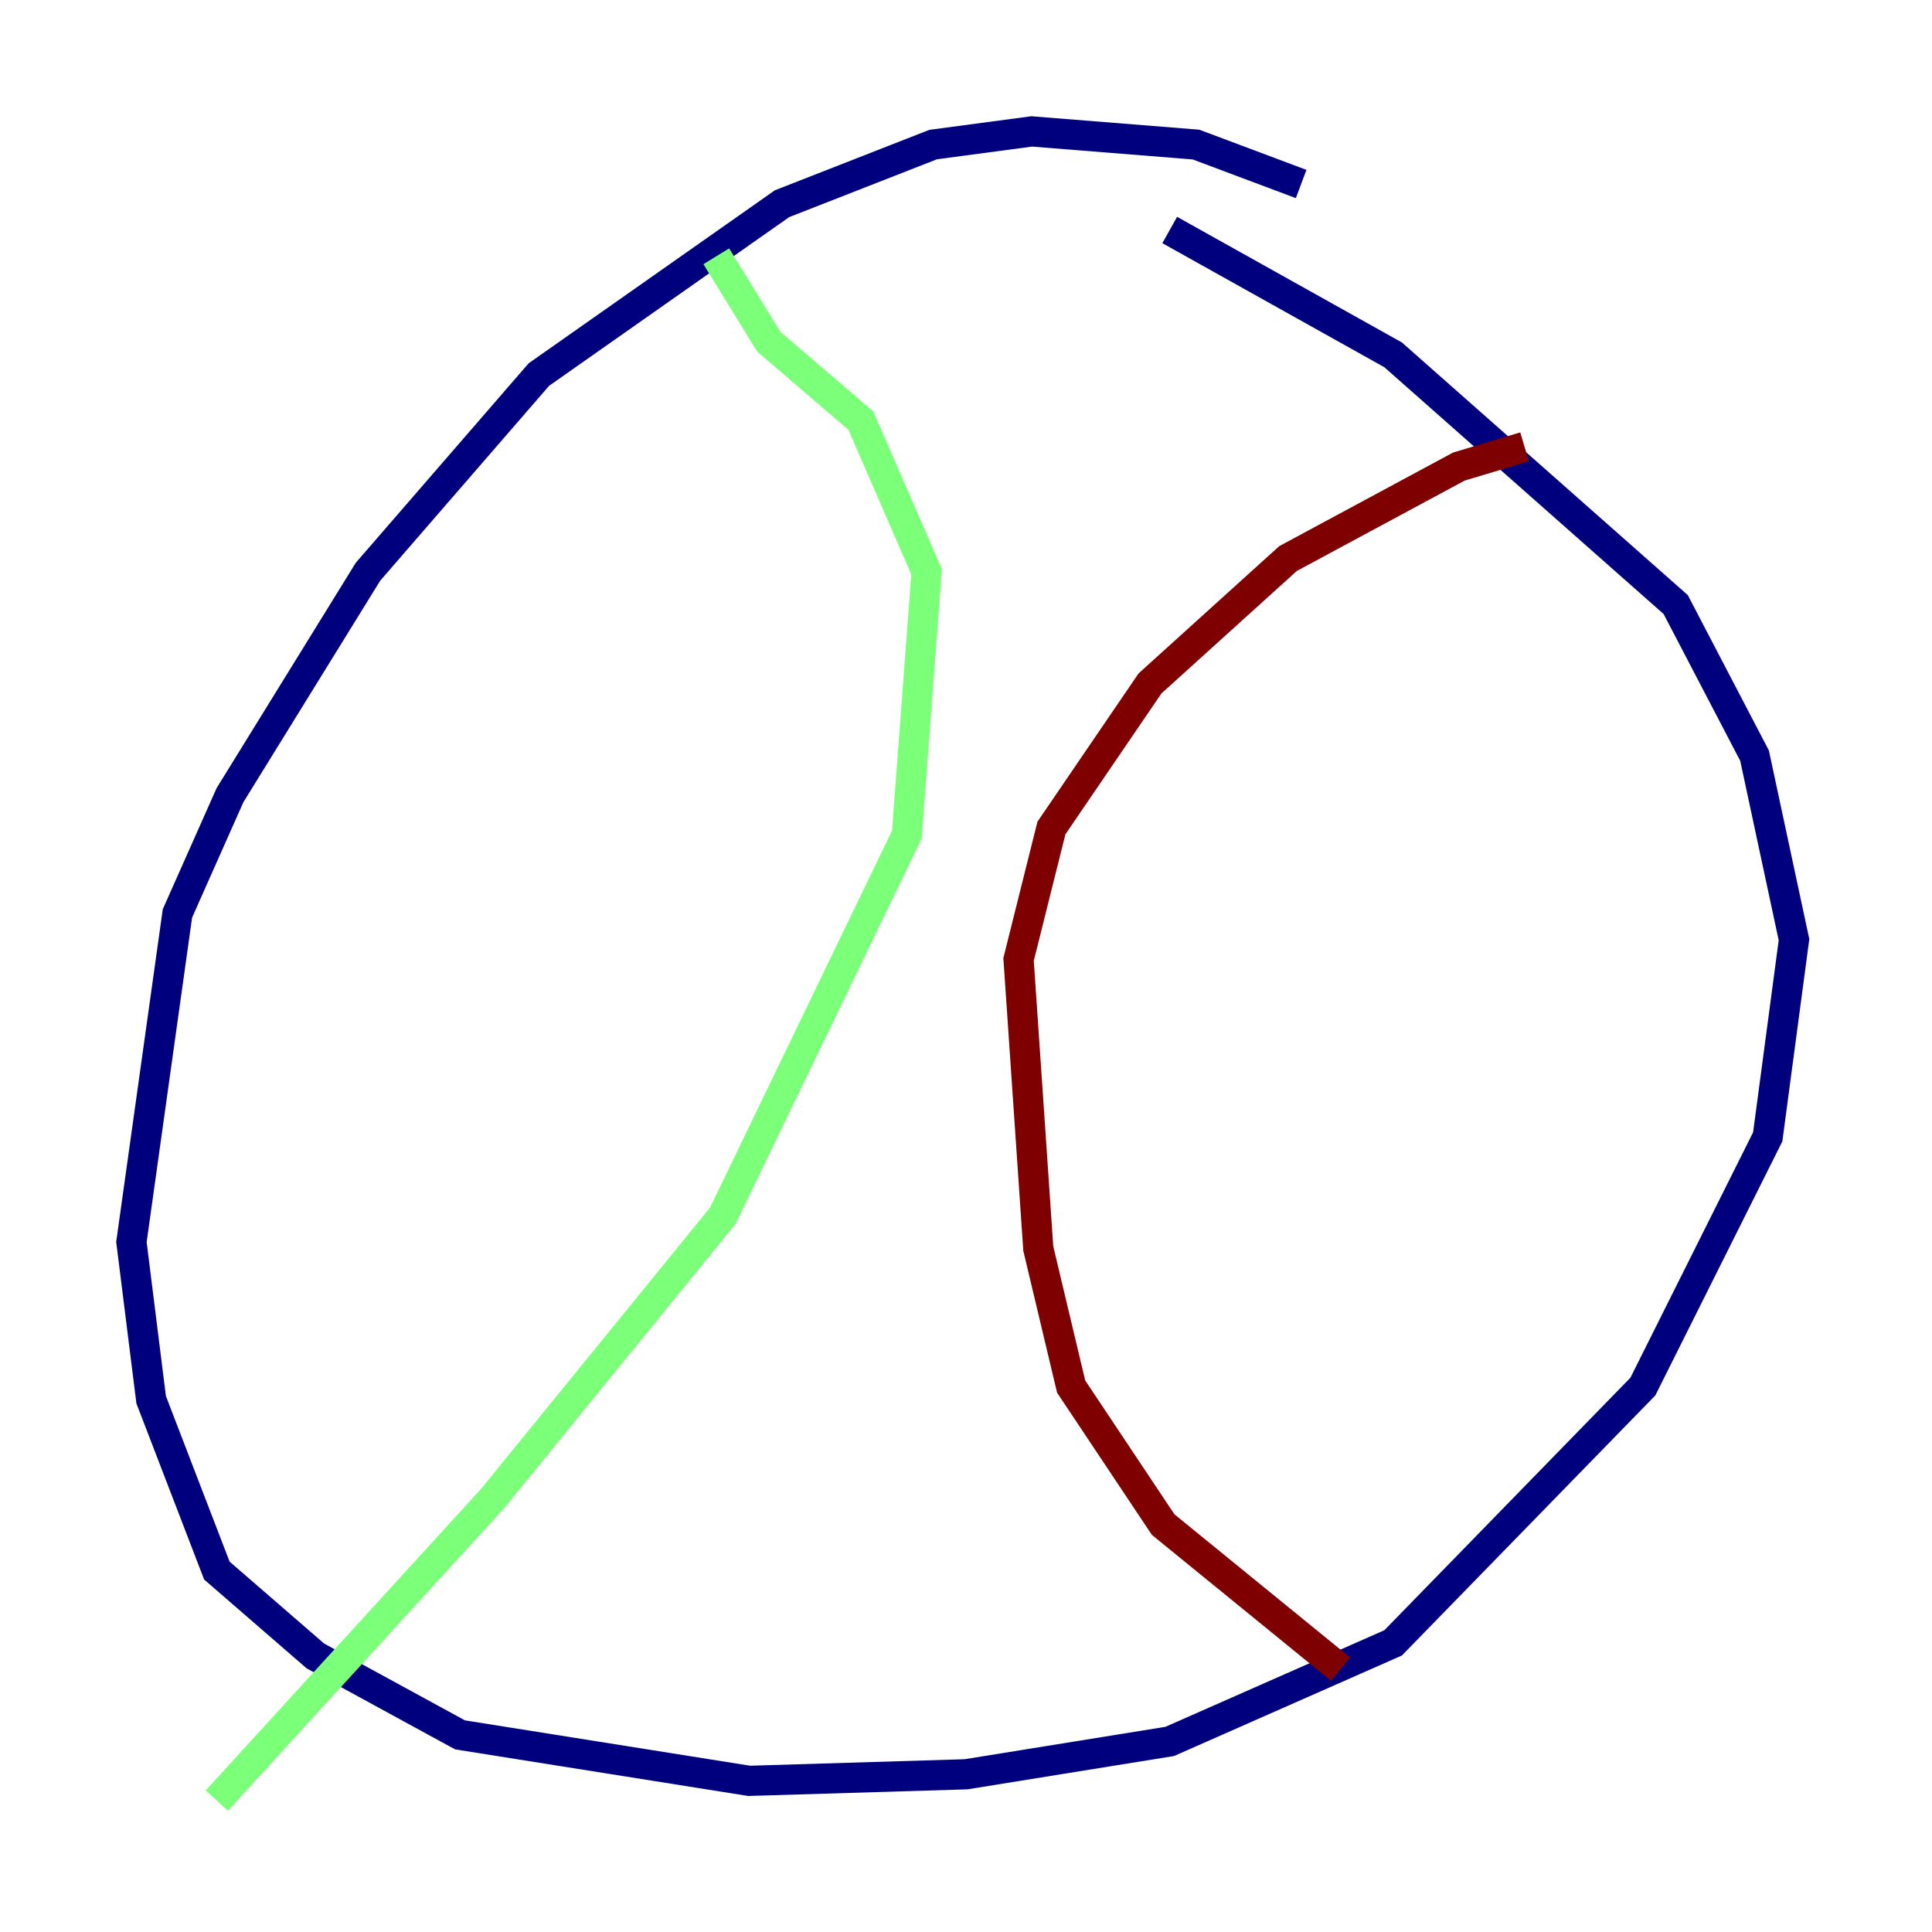 <?xml version="1.0" encoding="utf-8" ?>
<svg baseProfile="tiny" height="128" version="1.2" viewBox="0,0,128,128" width="128" xmlns="http://www.w3.org/2000/svg" xmlns:ev="http://www.w3.org/2001/xml-events" xmlns:xlink="http://www.w3.org/1999/xlink"><defs /><polyline fill="none" points="86.204,12.191 79.238,9.578 68.354,8.707 61.823,9.578 51.809,13.497 35.701,24.816 24.381,37.878 15.238,52.68 11.755,60.517 8.707,82.286 10.014,92.735 14.367,104.054 20.898,109.714 30.476,114.939 49.633,117.986 64.0,117.551 77.497,115.374 92.299,108.844 108.844,91.864 117.116,75.32 118.857,62.258 116.245,50.068 111.02,40.054 92.299,23.51 77.497,15.238" stroke="#00007f" stroke-width="2" /><polyline fill="none" points="47.456,16.98 50.939,22.64 57.034,27.864 61.388,37.878 60.082,55.292 47.891,80.544 32.653,99.265 14.367,119.293" stroke="#7cff79" stroke-width="2" /><polyline fill="none" points="101.007,29.605 96.653,30.912 85.333,37.007 76.191,45.279 69.66,54.857 67.483,63.565 68.789,82.721 70.966,91.864 77.061,101.007 88.816,110.585" stroke="#7f0000" stroke-width="2" /></svg>